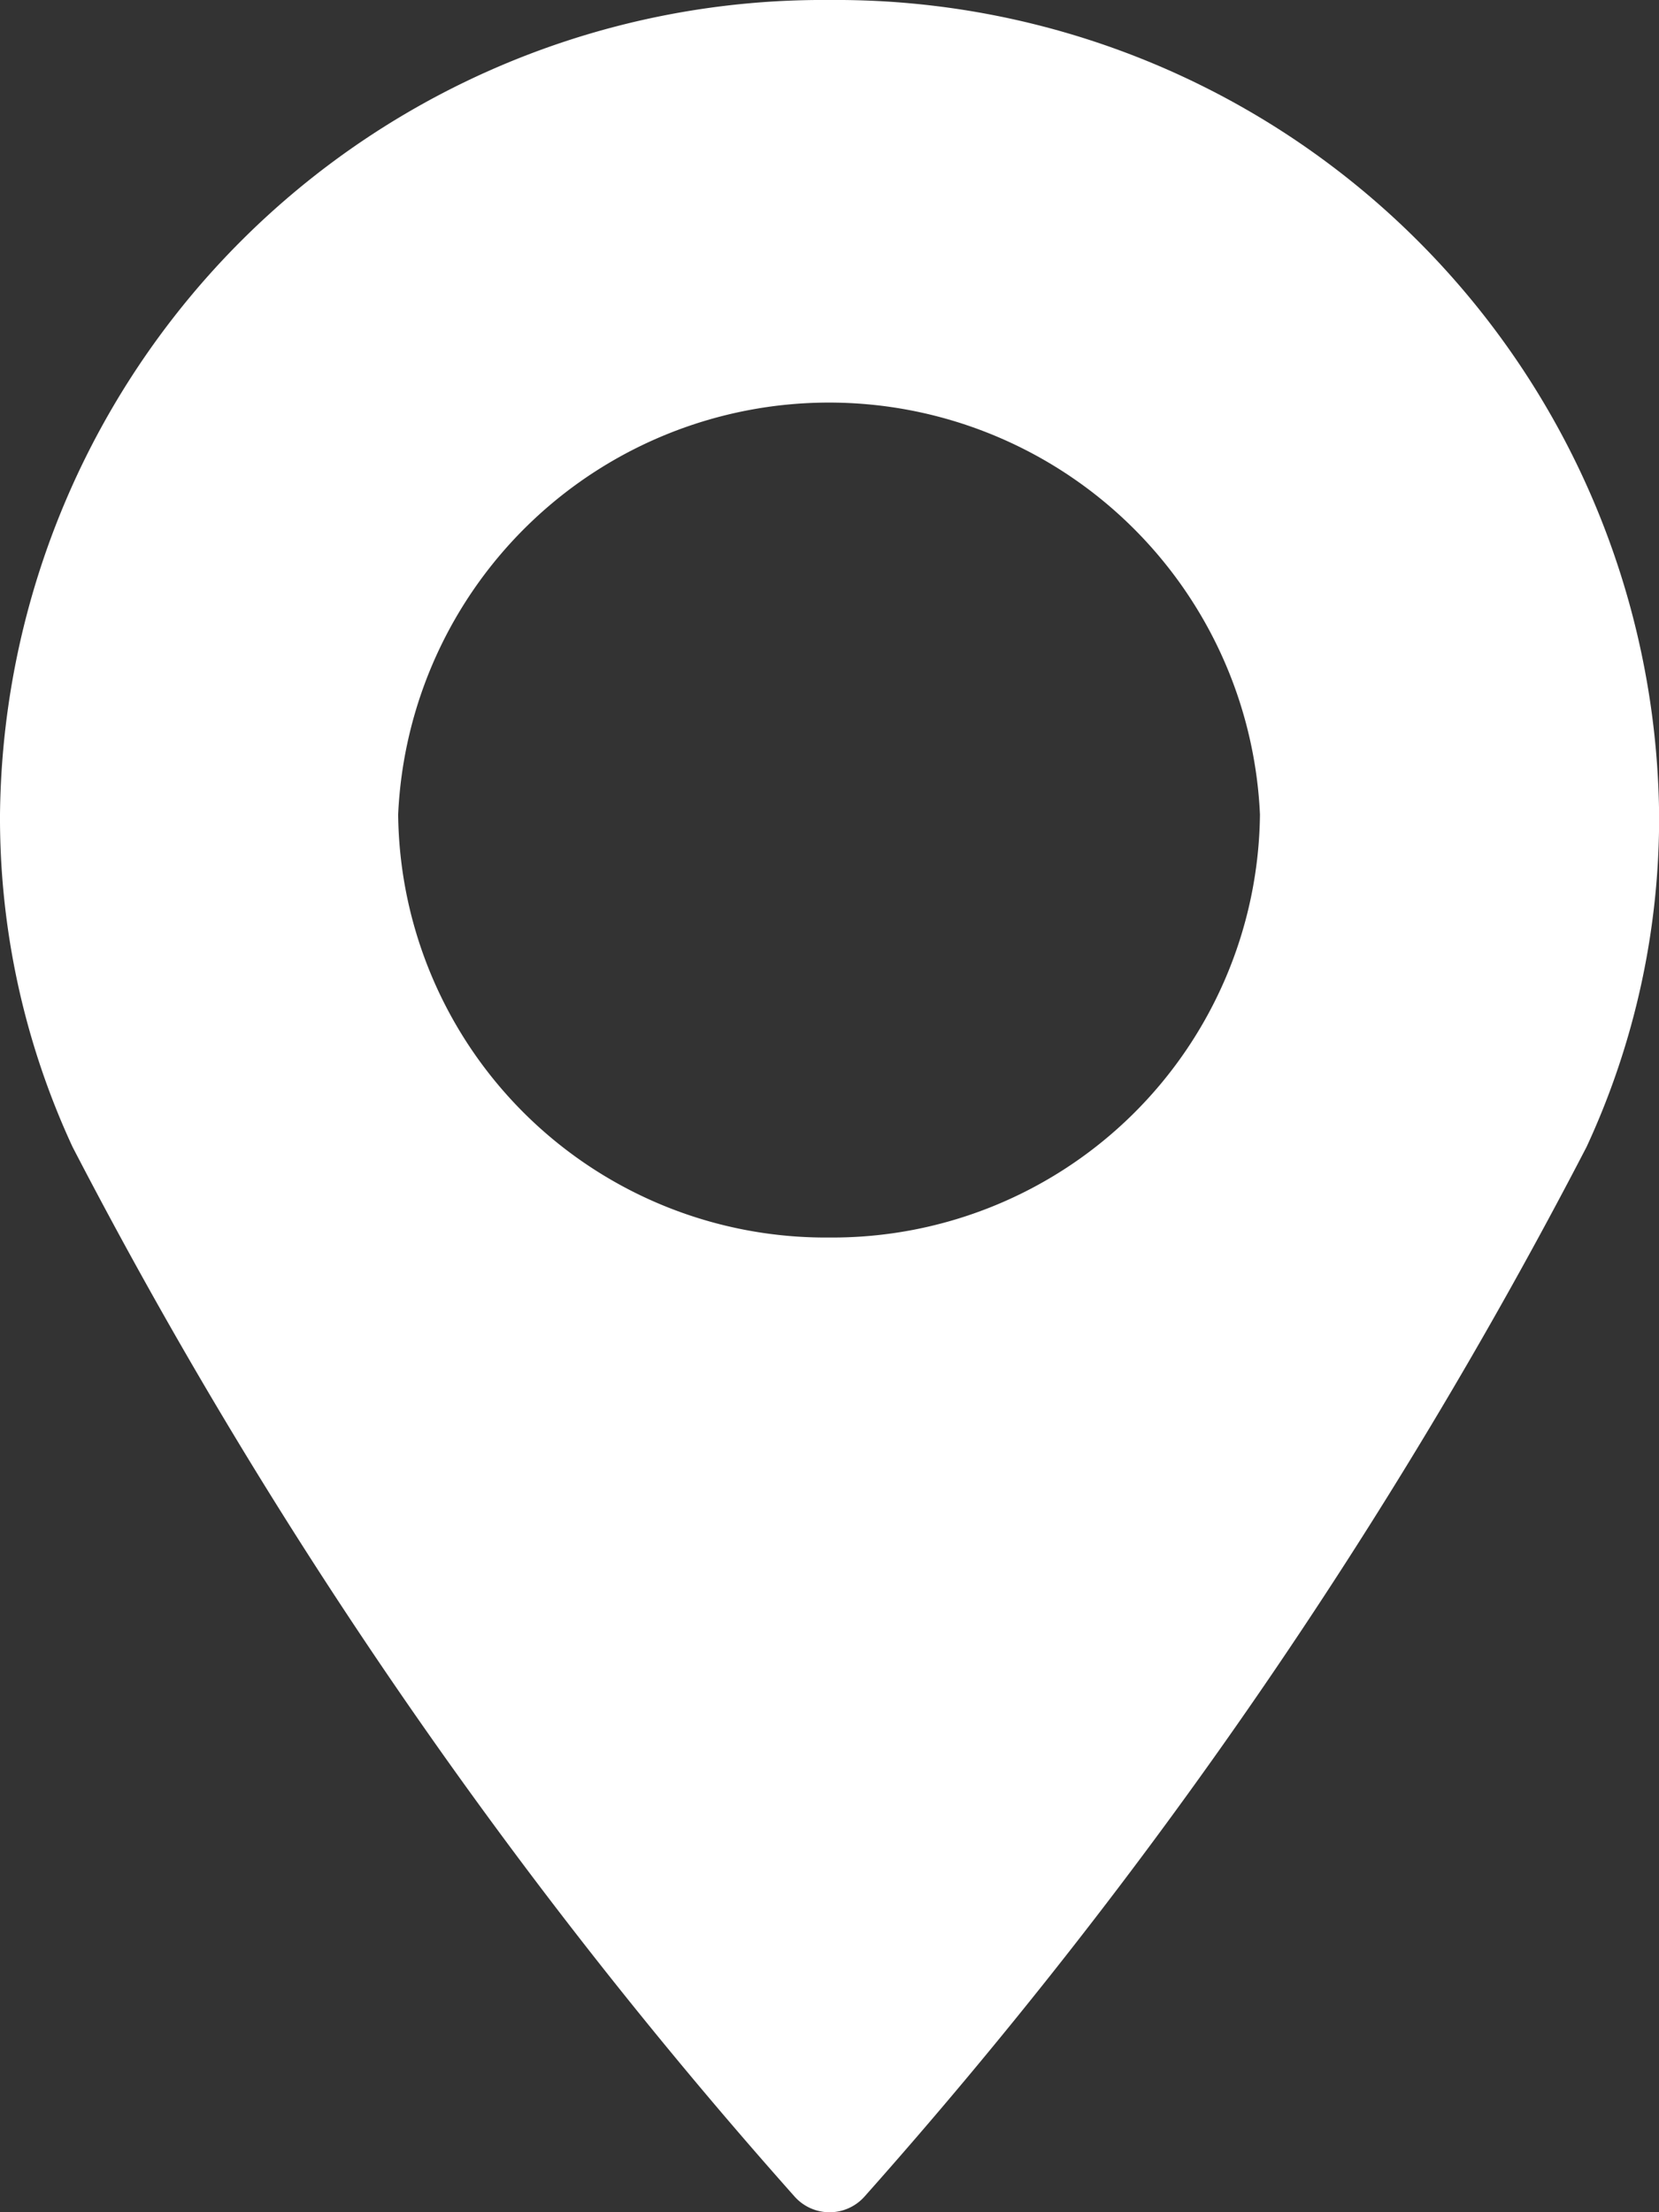 <svg xmlns="http://www.w3.org/2000/svg" viewBox="0 0 15 20">
  <rect x="0" y="0" width="15" height="20" fill="#333333" stroke="none"/>
  <defs>
    <style>
      .cls-1 {
        fill: #fff;
      }
    </style>
  </defs>
  <g id="place" transform="translate(-12.883)">
    <path id="Path_8082" data-name="Path 8082" class="cls-1" d="M20.383,0a7.441,7.441,0,0,0-7.5,7.363,7.072,7.072,0,0,0,.656,3.006,46.4,46.4,0,0,0,6.528,9.489.423.423,0,0,0,.633,0,46.427,46.427,0,0,0,6.528-9.489,7.069,7.069,0,0,0,.656-3.006A7.442,7.442,0,0,0,20.383,0Zm0,11.188a3.865,3.865,0,0,1-3.9-3.825,3.9,3.9,0,0,1,7.792,0A3.865,3.865,0,0,1,20.383,11.188Z"/>
  </g>
</svg>
